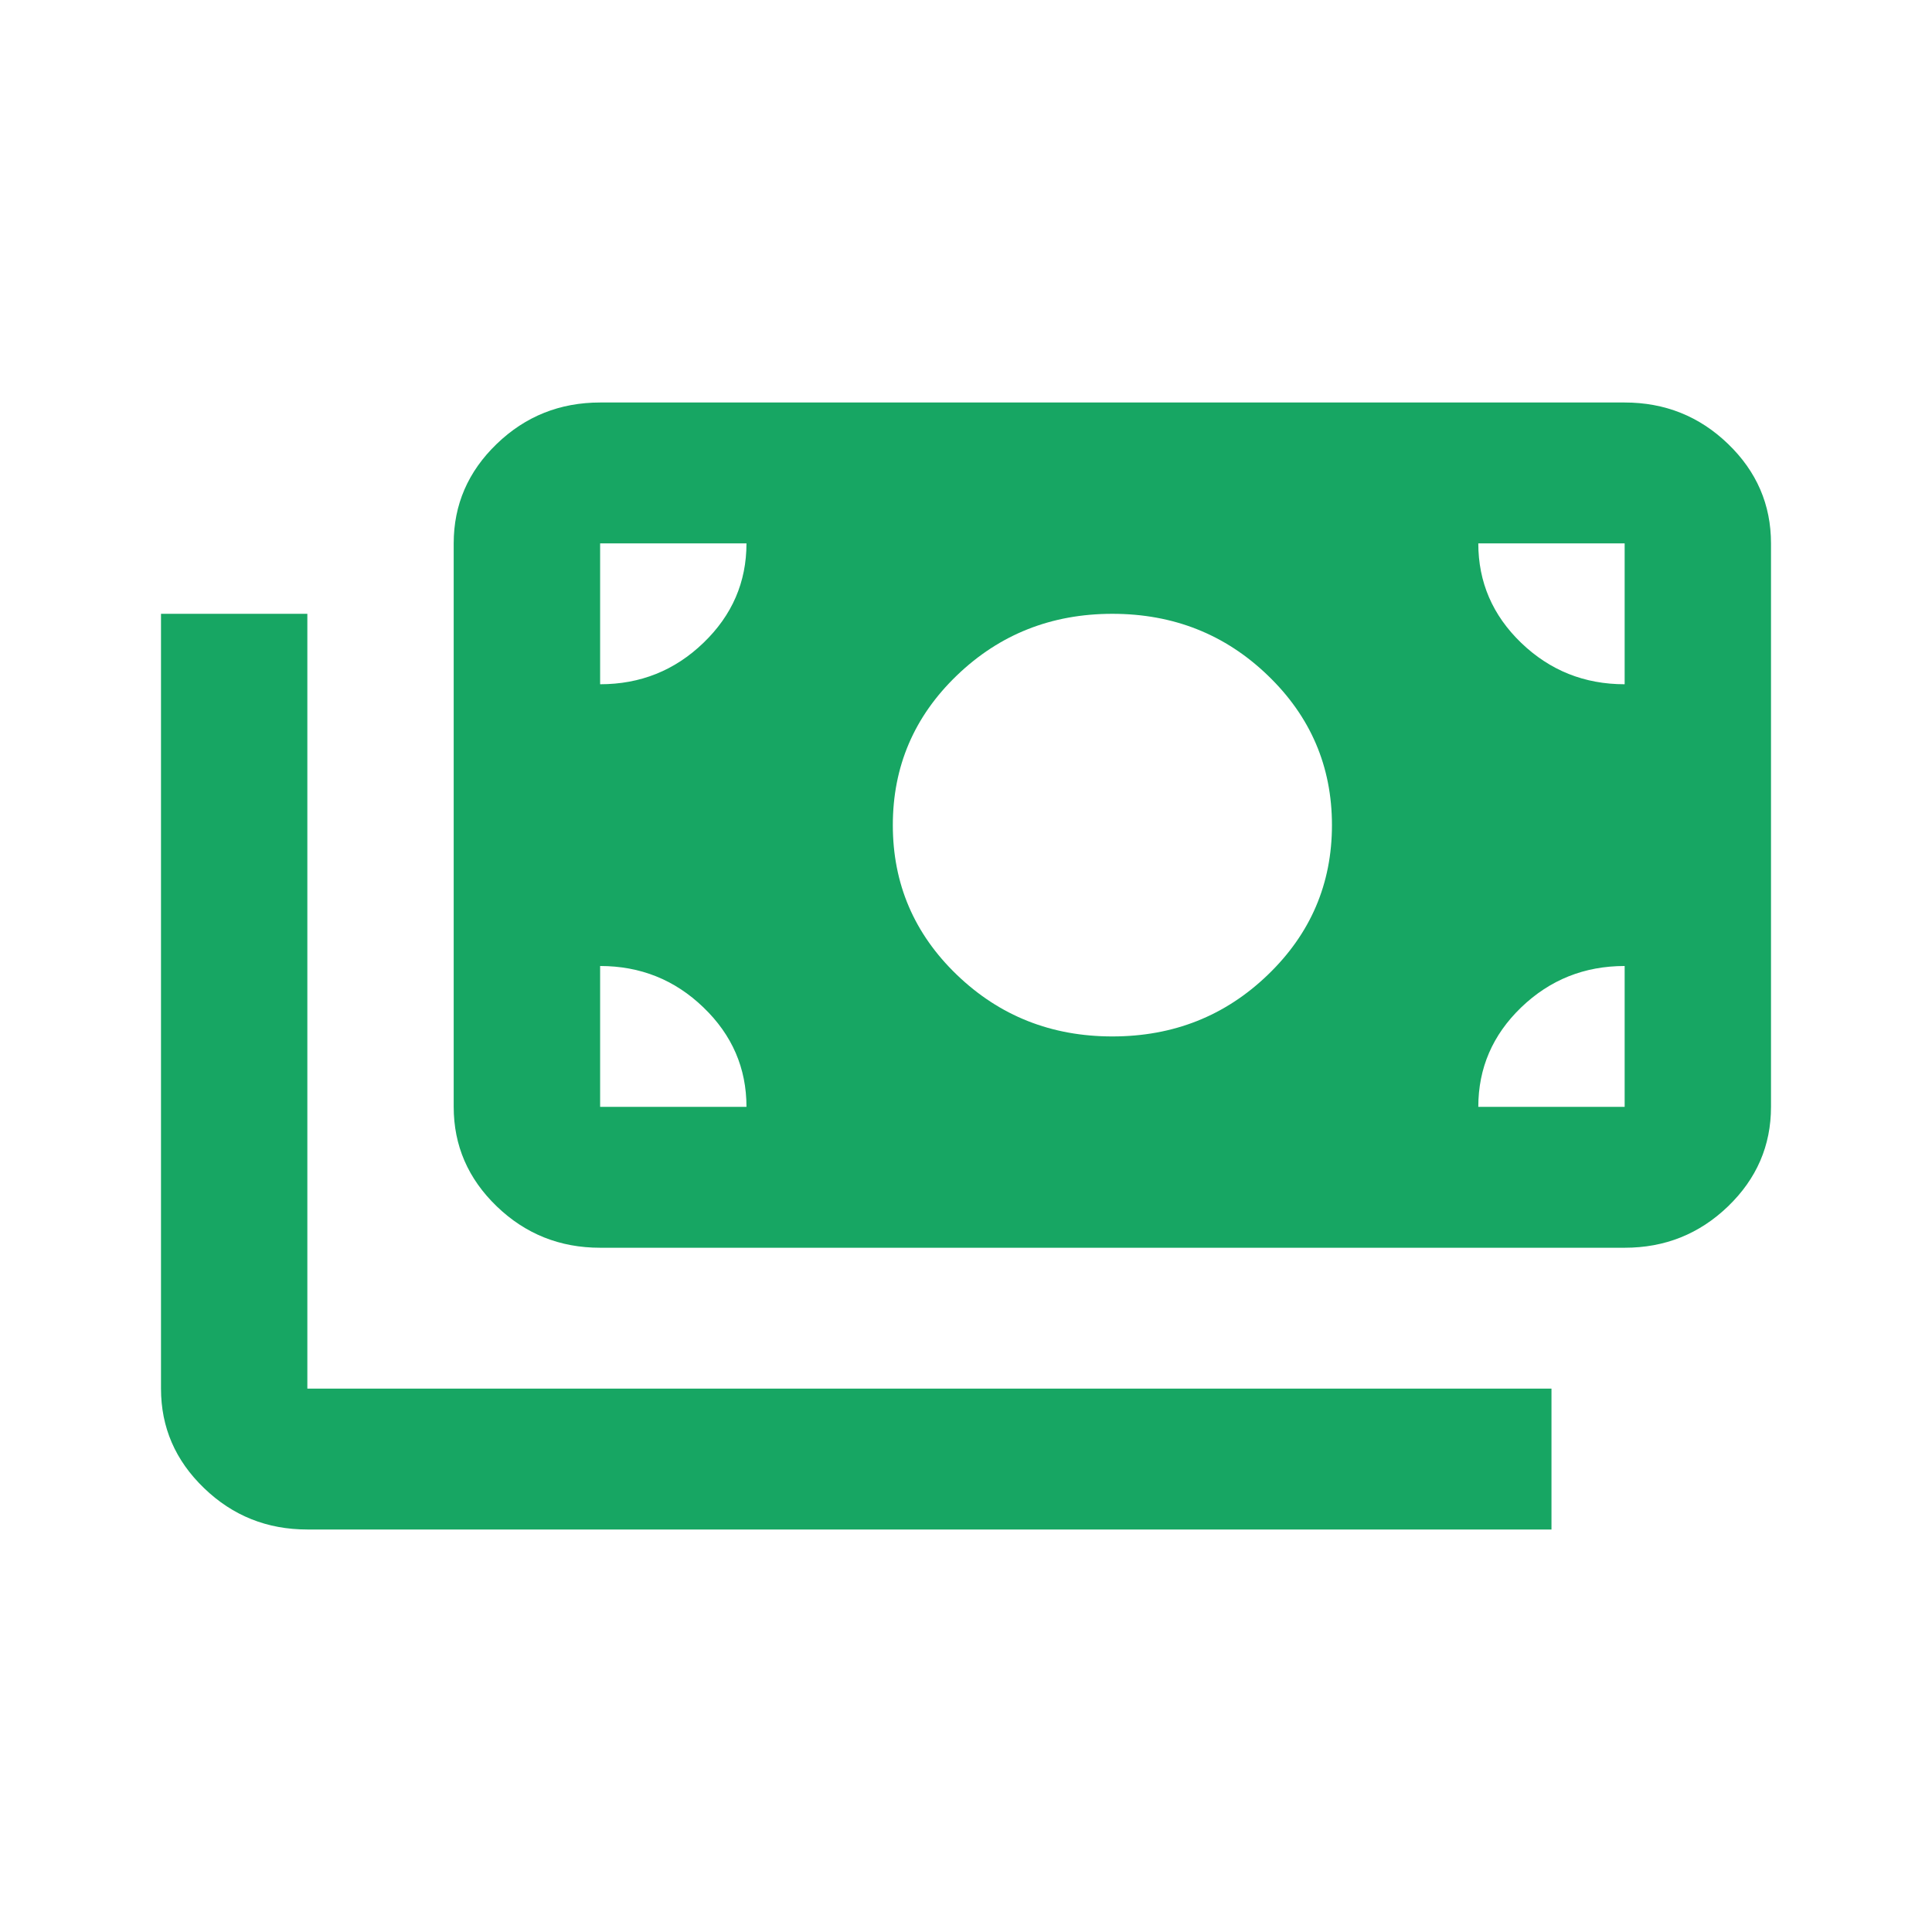 <svg width="24" height="24" viewBox="0 0 24 24" fill="none" xmlns="http://www.w3.org/2000/svg">
<path d="M3.818 19C3.318 19 2.89 18.829 2.535 18.486C2.178 18.143 2 17.731 2 17.25V7.625H3.818V17.25H19.273V19H3.818ZM7.455 15.5C6.955 15.5 6.527 15.329 6.171 14.986C5.815 14.643 5.636 14.231 5.636 13.75V6.75C5.636 6.269 5.815 5.857 6.171 5.514C6.527 5.171 6.955 5 7.455 5H20.182C20.682 5 21.11 5.171 21.466 5.514C21.822 5.857 22 6.269 22 6.75V13.75C22 14.231 21.822 14.643 21.466 14.986C21.11 15.329 20.682 15.5 20.182 15.5H7.455ZM9.273 13.75C9.273 13.269 9.095 12.857 8.738 12.514C8.382 12.171 7.955 12 7.455 12V13.75H9.273ZM18.364 13.75H20.182V12C19.682 12 19.254 12.171 18.897 12.514C18.541 12.857 18.364 13.269 18.364 13.75ZM13.818 12.875C14.576 12.875 15.22 12.62 15.75 12.109C16.28 11.599 16.546 10.979 16.546 10.25C16.546 9.521 16.28 8.901 15.75 8.391C15.22 7.88 14.576 7.625 13.818 7.625C13.061 7.625 12.417 7.88 11.886 8.391C11.356 8.901 11.091 9.521 11.091 10.25C11.091 10.979 11.356 11.599 11.886 12.109C12.417 12.62 13.061 12.875 13.818 12.875ZM7.455 8.5C7.955 8.5 8.382 8.329 8.738 7.986C9.095 7.643 9.273 7.231 9.273 6.75H7.455V8.5ZM20.182 8.5V6.75H18.364C18.364 7.231 18.541 7.643 18.897 7.986C19.254 8.329 19.682 8.5 20.182 8.5Z" fill="#17A663"/>
</svg>
